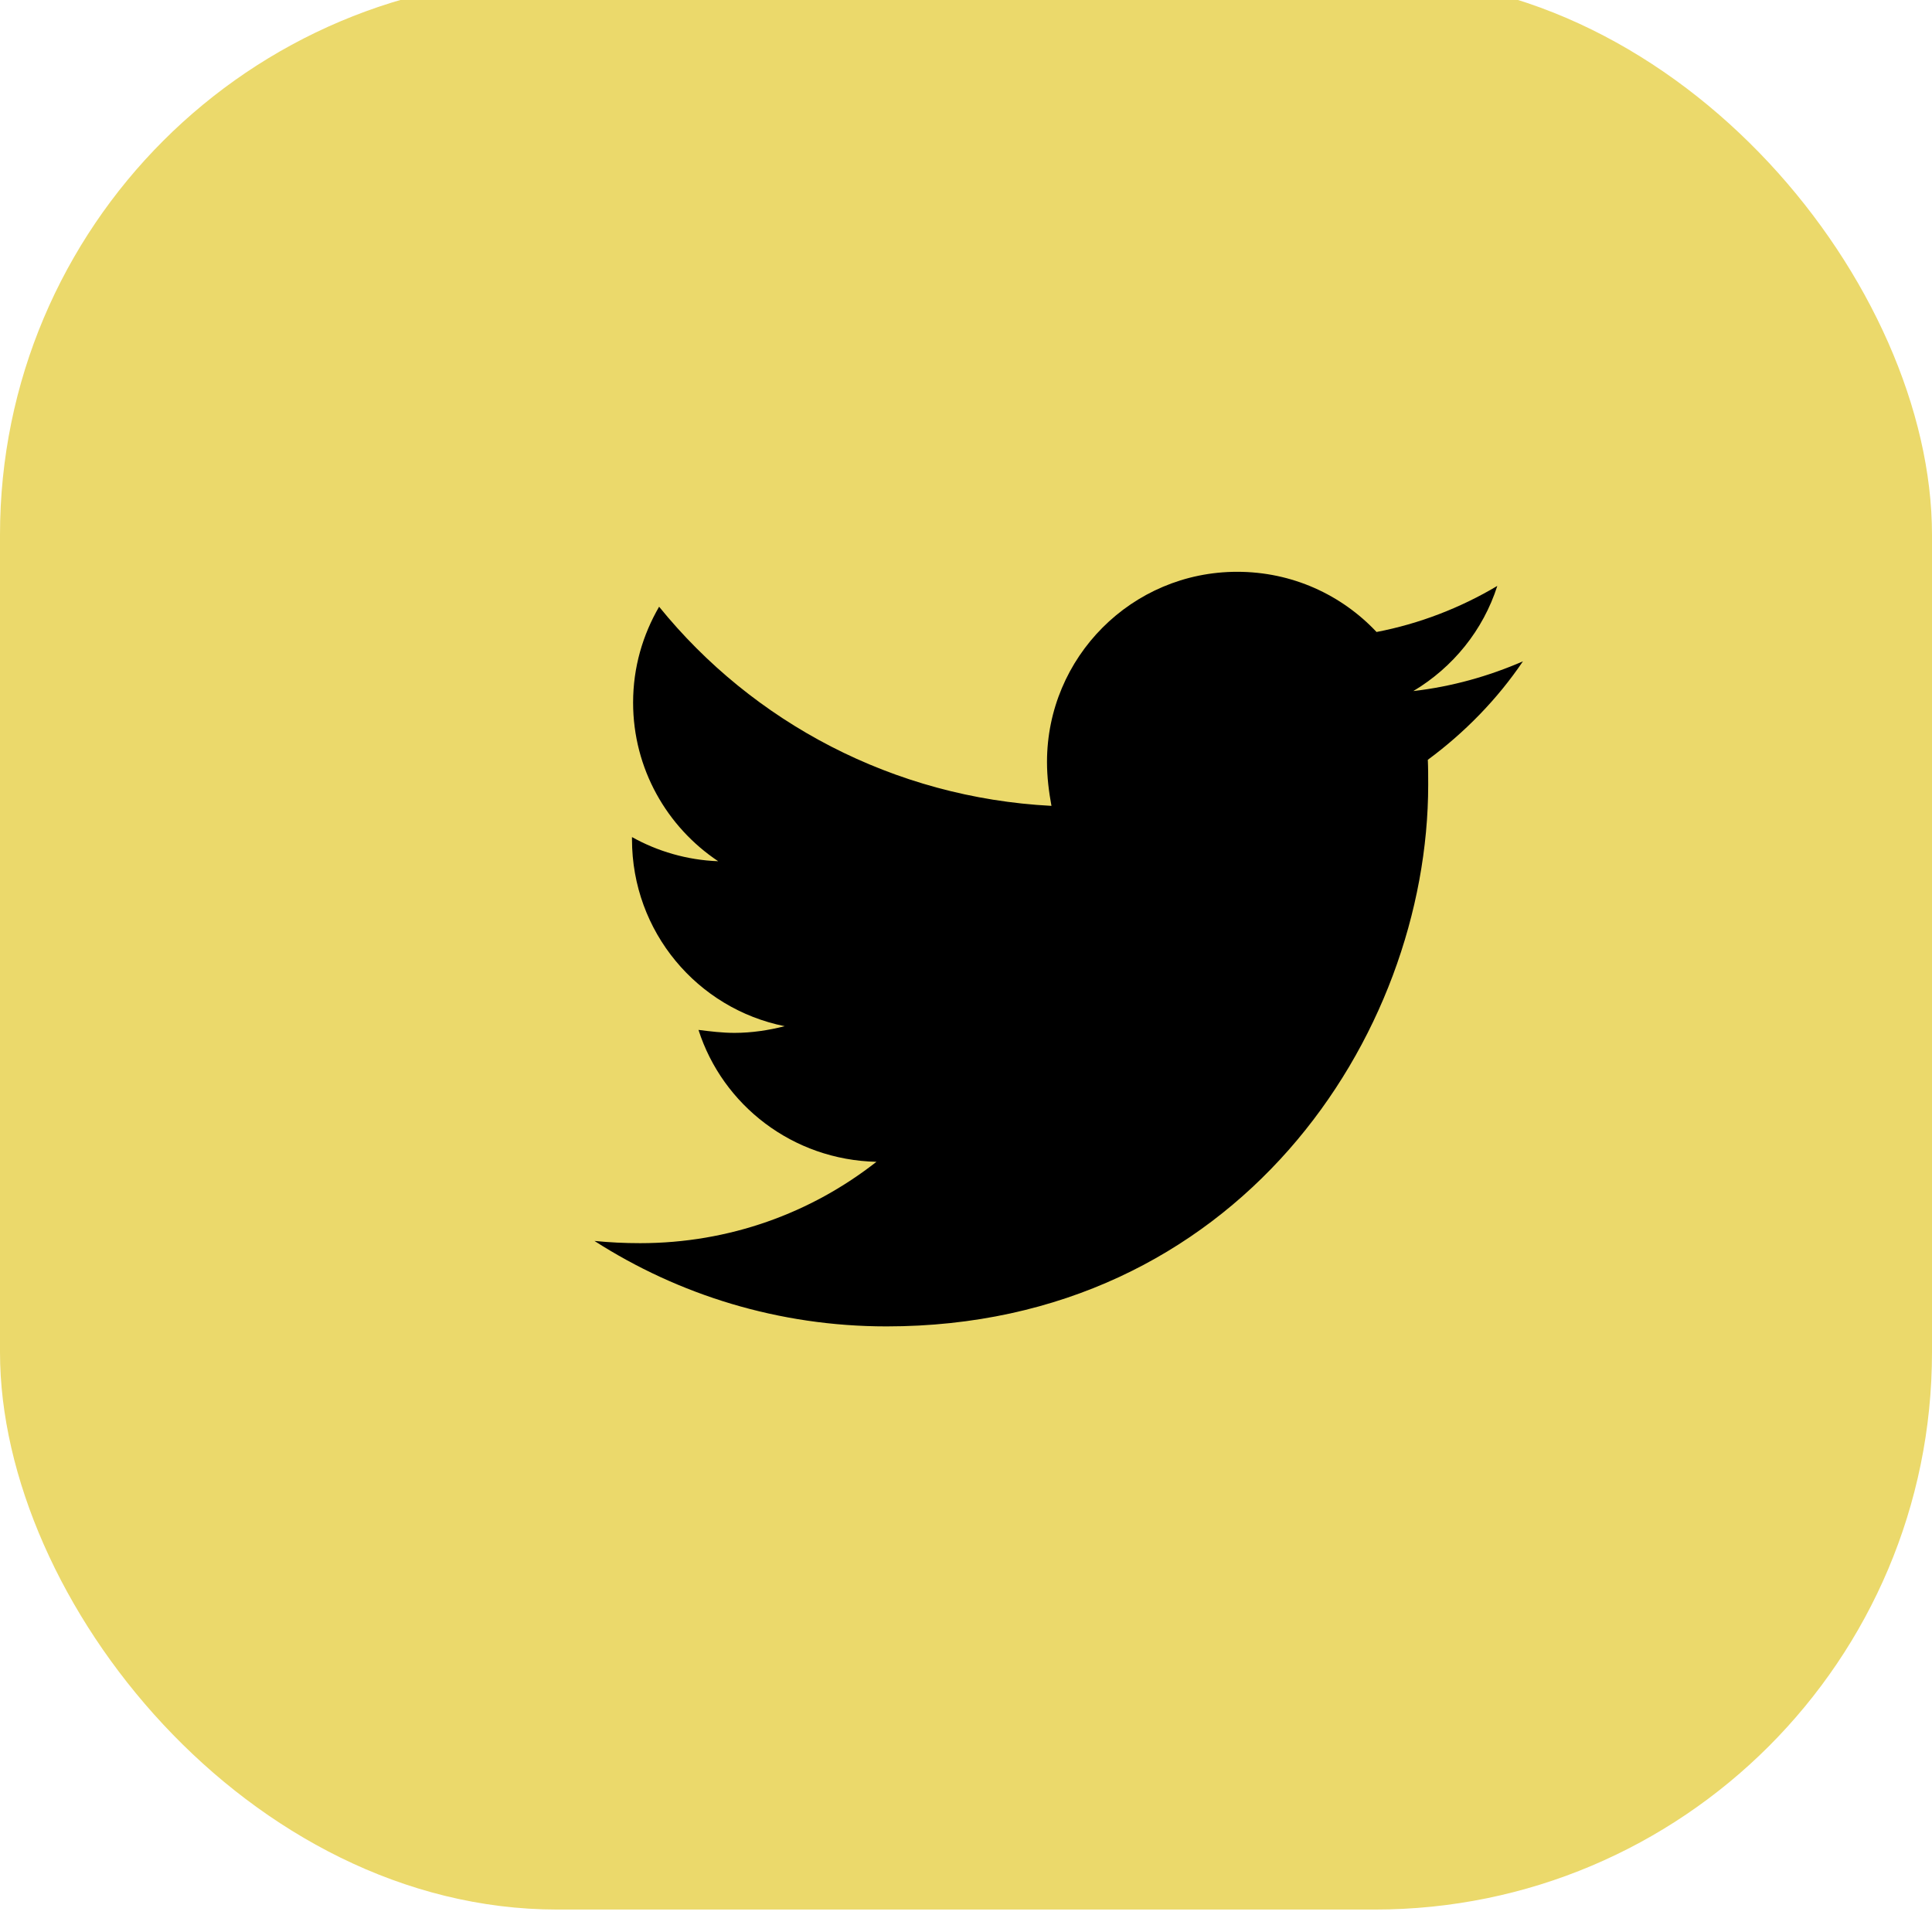 <svg width="52" height="52" viewBox="0 0 52 52" fill="none" xmlns="http://www.w3.org/2000/svg" xmlns:xlink="http://www.w3.org/1999/xlink">
	<desc>
			Created with Pixso.
	</desc>
	<defs/>
	<rect id="Rectangle 71" y="-0.604" rx="15" width="52" height="52" fill="#EBD96B" fill-opacity="1"/>
	<path id="Vector" d="M38.43 20.45C38.44 20.67 38.44 20.9 38.44 21.12C38.44 27.89 33.29 35.7 23.86 35.7C20.96 35.7 18.26 34.85 16 33.4C16.41 33.44 16.8 33.46 17.23 33.46C19.63 33.46 21.83 32.65 23.59 31.27C21.34 31.22 19.45 29.75 18.8 27.72C19.12 27.76 19.44 27.8 19.77 27.8C20.23 27.8 20.69 27.73 21.12 27.62C18.77 27.15 17.01 25.08 17.01 22.59L17.01 22.53C17.69 22.91 18.49 23.15 19.33 23.18C17.95 22.26 17.04 20.69 17.04 18.91C17.04 17.96 17.3 17.09 17.74 16.33C20.26 19.44 24.05 21.47 28.3 21.69C28.23 21.31 28.18 20.91 28.18 20.51C28.18 17.69 30.46 15.39 33.3 15.39C34.78 15.39 36.11 16.01 37.05 17.01C38.2 16.79 39.31 16.36 40.3 15.77C39.92 16.96 39.11 17.96 38.04 18.6C39.08 18.48 40.07 18.2 40.99 17.8C40.3 18.82 39.42 19.72 38.43 20.45Z" fill="#000000" fill-opacity="1" fill-rule="nonzero"/>
</svg>
